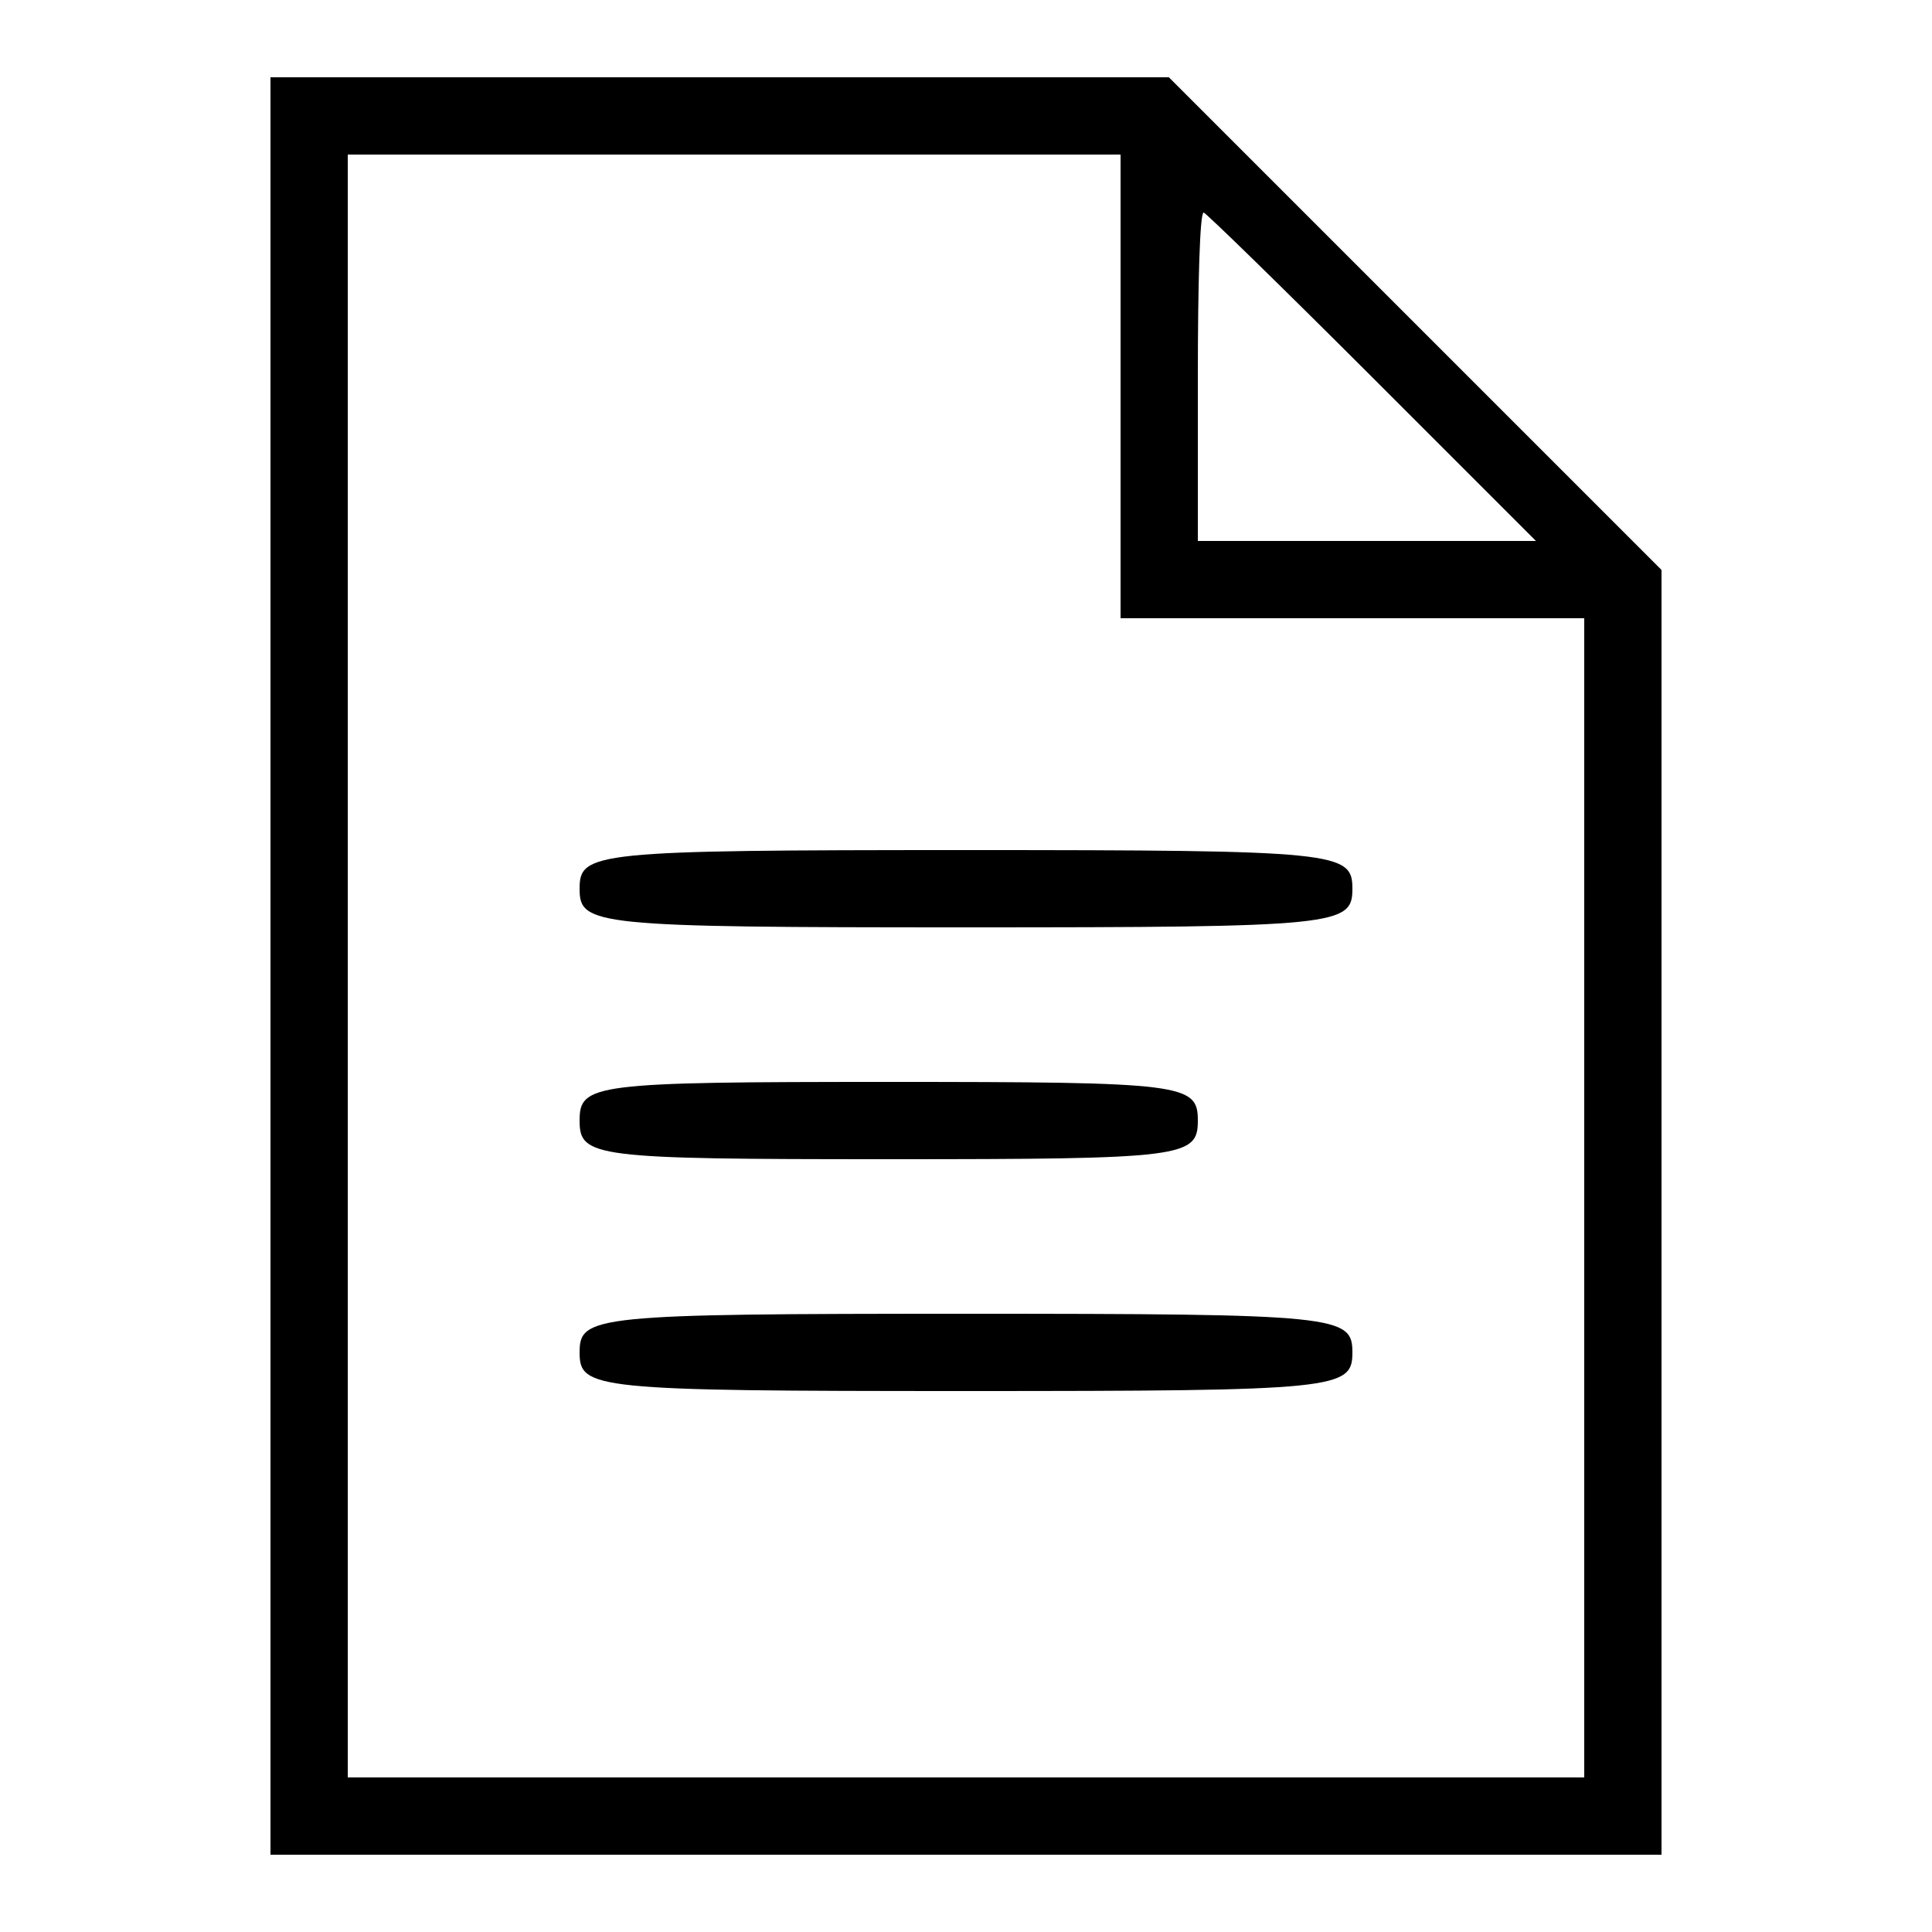 <?xml version="1.0" standalone="no"?>
<!DOCTYPE svg PUBLIC "-//W3C//DTD SVG 20010904//EN"
 "http://www.w3.org/TR/2001/REC-SVG-20010904/DTD/svg10.dtd">
<svg version="1.0" xmlns="http://www.w3.org/2000/svg"
 width="100pt" height="100pt" viewBox="0 0 100 100"
 preserveAspectRatio="xMidYMid meet">

<g transform="translate(0,100) scale(0.1,-0.1)"
fill="#000000" stroke="none">
<path d="M140 500 l0 -460 360 0 360 0 0 333 0 332 -128 128 -127 127 -233 0
-232 0 0 -460z m440 300 l0 -120 120 0 120 0 0 -300 0 -300 -320 0 -320 0 0
420 0 420 200 0 200 0 0 -120z m130 5 l85 -85 -88 0 -87 0 0 85 c0 47 1 85 3
85 1 0 40 -38 87 -85z"/>
<path d="M300 540 c0 -19 7 -20 200 -20 193 0 200 1 200 20 0 19 -7 20 -200
20 -193 0 -200 -1 -200 -20z"/>
<path d="M300 420 c0 -19 7 -20 160 -20 153 0 160 1 160 20 0 19 -7 20 -160
20 -153 0 -160 -1 -160 -20z"/>
<path d="M300 300 c0 -19 7 -20 200 -20 193 0 200 1 200 20 0 19 -7 20 -200
20 -193 0 -200 -1 -200 -20z"/>
</g>
</svg>
